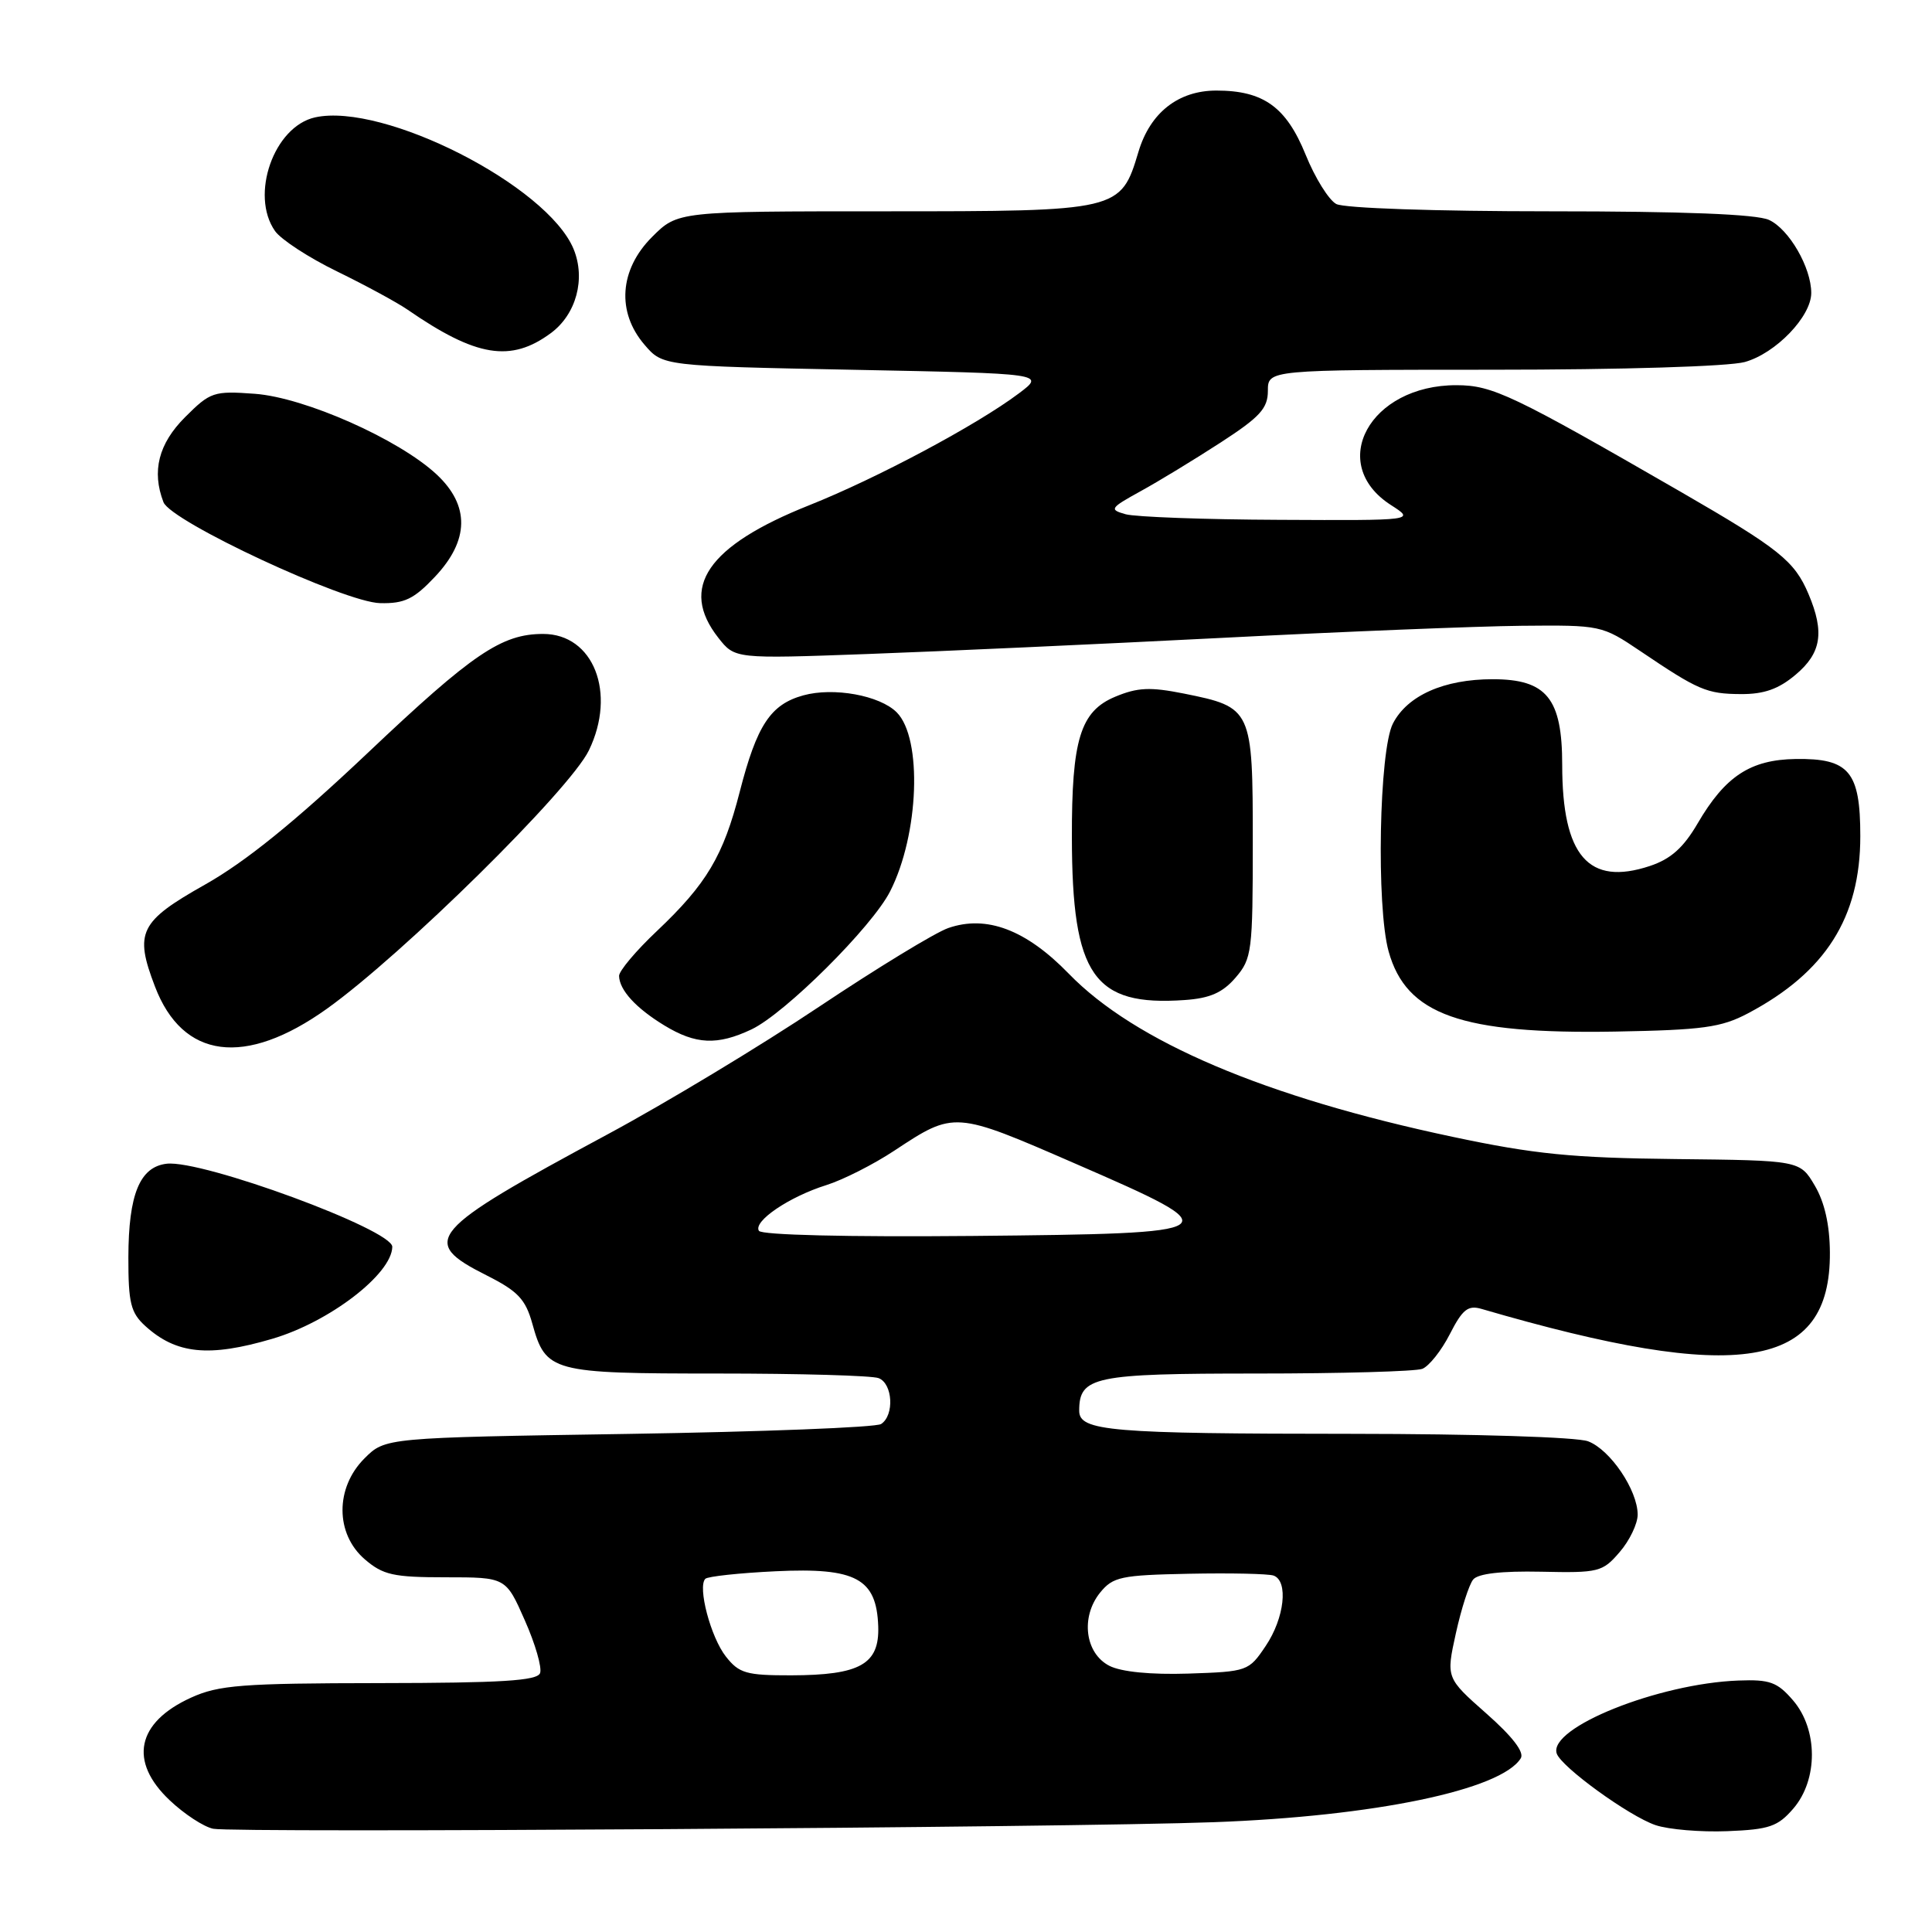 <?xml version="1.0" encoding="UTF-8" standalone="no"?>
<!DOCTYPE svg PUBLIC "-//W3C//DTD SVG 1.1//EN" "http://www.w3.org/Graphics/SVG/1.1/DTD/svg11.dtd" >
<svg xmlns="http://www.w3.org/2000/svg" xmlns:xlink="http://www.w3.org/1999/xlink" version="1.1" viewBox="0 0 256 256">
 <g >
 <path fill="currentColor"
d=" M 160.83 241.45 C 182.13 240.67 198.92 237.17 201.51 232.98 C 202.01 232.18 200.40 230.09 196.94 227.04 C 191.61 222.33 191.61 222.33 192.91 216.42 C 193.63 213.16 194.66 209.96 195.20 209.30 C 195.83 208.51 198.95 208.15 204.20 208.26 C 211.83 208.43 212.35 208.30 214.61 205.66 C 215.93 204.14 217.00 201.90 217.00 200.69 C 216.99 197.45 213.37 192.09 210.43 190.98 C 208.99 190.42 195.37 190.00 179.18 189.99 C 147.10 189.98 143.00 189.63 143.00 186.94 C 143.00 182.40 144.92 182.00 166.49 182.00 C 177.68 182.00 187.57 181.72 188.46 181.38 C 189.35 181.03 191.00 178.96 192.11 176.78 C 193.79 173.49 194.52 172.91 196.32 173.44 C 230.50 183.42 242.56 181.47 242.47 165.97 C 242.45 162.31 241.77 159.30 240.47 157.10 C 238.50 153.76 238.50 153.76 222.00 153.58 C 208.29 153.43 203.30 152.93 192.50 150.64 C 167.67 145.39 150.36 138.03 141.62 129.02 C 135.96 123.19 130.72 121.21 125.65 122.97 C 123.92 123.57 116.20 128.28 108.50 133.42 C 100.80 138.57 88.20 146.17 80.50 150.31 C 56.62 163.16 55.49 164.47 64.49 169.00 C 68.62 171.08 69.63 172.15 70.53 175.37 C 72.32 181.81 73.03 182.00 95.11 182.00 C 105.96 182.00 115.55 182.27 116.42 182.61 C 118.30 183.33 118.53 187.54 116.75 188.69 C 116.06 189.14 101.00 189.72 83.27 190.00 C 51.04 190.50 51.04 190.50 48.29 193.25 C 44.40 197.14 44.42 203.24 48.33 206.61 C 50.76 208.70 52.12 209.00 59.07 209.00 C 67.03 209.00 67.03 209.00 69.54 214.70 C 70.93 217.83 71.84 220.98 71.56 221.70 C 71.17 222.71 66.43 223.00 50.28 223.02 C 32.06 223.04 28.99 223.28 25.33 224.94 C 18.10 228.22 17.02 233.40 22.50 238.56 C 24.42 240.38 27.01 242.07 28.25 242.32 C 31.06 242.89 141.36 242.17 160.83 241.45 Z  M 237.63 239.64 C 240.92 235.81 240.90 229.16 237.59 225.31 C 235.50 222.88 234.51 222.52 230.34 222.68 C 219.73 223.08 205.16 228.93 206.27 232.34 C 206.85 234.12 215.86 240.65 219.37 241.84 C 221.09 242.42 225.37 242.78 228.88 242.64 C 234.45 242.42 235.57 242.03 237.63 239.64 Z  M 36.07 177.40 C 43.62 175.19 51.92 168.83 51.98 165.21 C 52.02 162.94 26.79 153.65 22.08 154.20 C 18.52 154.62 17.03 158.26 17.01 166.58 C 17.00 172.65 17.32 173.94 19.25 175.70 C 23.35 179.43 27.68 179.87 36.07 177.40 Z  M 43.31 133.67 C 53.33 126.52 75.51 104.65 78.03 99.43 C 81.72 91.82 78.64 84.00 71.97 84.00 C 66.46 84.00 62.64 86.59 48.69 99.80 C 39.08 108.89 32.53 114.19 27.19 117.20 C 18.48 122.11 17.78 123.53 20.53 130.71 C 24.20 140.34 32.47 141.41 43.31 133.67 Z  M 99.58 136.40 C 104.03 134.28 115.54 122.83 117.94 118.12 C 121.78 110.59 122.25 97.83 118.82 94.39 C 116.57 92.14 110.46 91.03 106.44 92.14 C 102.10 93.34 100.29 96.08 98.02 104.91 C 95.84 113.42 93.63 117.13 87.05 123.36 C 84.27 125.98 82.01 128.67 82.03 129.32 C 82.08 131.20 84.26 133.58 88.02 135.87 C 92.19 138.41 95.05 138.54 99.58 136.40 Z  M 231.62 134.27 C 241.90 128.83 246.50 121.58 246.50 110.79 C 246.50 102.23 245.02 100.47 237.94 100.57 C 231.93 100.66 228.59 102.86 224.95 109.10 C 223.06 112.34 221.38 113.83 218.61 114.75 C 210.49 117.44 207.00 113.42 207.00 101.35 C 207.00 92.54 204.94 90.00 197.79 90.00 C 191.34 90.00 186.49 92.15 184.57 95.87 C 182.74 99.41 182.35 120.13 184.00 126.07 C 186.34 134.47 193.60 137.04 214.00 136.69 C 225.65 136.48 228.06 136.15 231.62 134.27 Z  M 163.72 129.54 C 165.88 127.03 166.00 126.08 166.00 111.60 C 166.00 93.91 165.91 93.72 156.87 91.90 C 152.40 91.01 150.74 91.08 147.77 92.32 C 143.15 94.25 142.00 97.99 142.03 111.00 C 142.06 129.27 144.91 133.36 156.97 132.51 C 160.32 132.28 162.00 131.54 163.72 129.54 Z  M 237.92 89.41 C 241.34 86.54 241.78 83.78 239.64 78.72 C 237.78 74.32 235.77 72.72 222.76 65.20 C 200.41 52.31 197.78 51.05 193.00 51.04 C 181.50 51.01 175.79 61.46 184.32 66.93 C 187.50 68.97 187.50 68.97 169.50 68.88 C 159.60 68.84 150.44 68.50 149.15 68.14 C 146.95 67.52 147.07 67.33 151.15 65.08 C 153.54 63.77 158.31 60.86 161.75 58.63 C 166.95 55.26 168.00 54.11 168.00 51.79 C 168.00 49.00 168.00 49.00 197.75 48.99 C 214.96 48.99 229.05 48.56 231.19 47.97 C 235.29 46.83 240.00 41.94 240.00 38.82 C 240.00 35.45 237.05 30.35 234.40 29.14 C 232.74 28.38 223.09 28.00 205.39 28.00 C 190.25 28.00 178.09 27.59 177.06 27.03 C 176.07 26.50 174.24 23.56 173.00 20.49 C 170.43 14.17 167.41 12.00 161.18 12.00 C 156.13 12.00 152.40 14.93 150.85 20.12 C 148.50 27.96 148.34 28.00 117.27 28.00 C 89.80 28.00 89.80 28.00 86.40 31.40 C 82.07 35.73 81.68 41.36 85.41 45.69 C 87.82 48.50 87.82 48.50 113.16 49.00 C 138.50 49.50 138.50 49.50 135.00 52.13 C 129.41 56.33 116.19 63.38 107.22 66.95 C 93.74 72.32 89.95 77.85 95.19 84.52 C 97.38 87.30 97.38 87.30 114.94 86.66 C 124.60 86.31 145.66 85.35 161.74 84.53 C 177.82 83.70 195.75 82.98 201.59 82.92 C 212.13 82.82 212.25 82.84 217.36 86.28 C 225.06 91.48 226.14 91.94 230.67 91.97 C 233.73 91.99 235.67 91.31 237.92 89.41 Z  M 57.63 76.43 C 62.19 71.60 62.27 66.99 57.86 62.87 C 52.87 58.21 40.39 52.67 33.77 52.18 C 28.31 51.78 27.87 51.93 24.52 55.28 C 21.01 58.79 20.08 62.44 21.66 66.54 C 22.64 69.10 45.67 79.83 50.38 79.92 C 53.59 79.99 54.85 79.38 57.63 76.43 Z  M 72.99 44.14 C 76.36 41.65 77.63 36.94 76.00 32.99 C 72.52 24.60 50.84 13.56 41.76 15.55 C 36.30 16.75 33.10 25.84 36.44 30.61 C 37.23 31.74 40.94 34.16 44.69 35.98 C 48.44 37.81 52.62 40.08 54.00 41.03 C 63.10 47.31 67.68 48.06 72.99 44.14 Z  M 96.19 219.51 C 94.17 216.95 92.41 210.26 93.46 209.20 C 93.79 208.88 97.98 208.43 102.78 208.20 C 113.42 207.69 116.15 209.16 116.37 215.50 C 116.54 220.52 113.97 221.97 104.82 221.99 C 98.89 222.00 97.93 221.72 96.19 219.51 Z  M 147.00 220.73 C 143.77 219.08 143.16 214.26 145.77 211.03 C 147.48 208.93 148.53 208.71 157.57 208.53 C 163.03 208.42 168.06 208.53 168.75 208.77 C 170.75 209.48 170.20 214.41 167.71 218.10 C 165.47 221.44 165.29 221.50 157.46 221.76 C 152.48 221.92 148.56 221.53 147.00 220.73 Z  M 100.56 163.09 C 99.77 161.83 104.58 158.57 109.50 157.03 C 111.70 156.34 115.75 154.29 118.50 152.47 C 126.47 147.21 126.45 147.21 142.49 154.19 C 163.34 163.25 163.08 163.44 128.81 163.77 C 112.32 163.92 100.90 163.65 100.56 163.09 Z "/>
</g>
</svg>